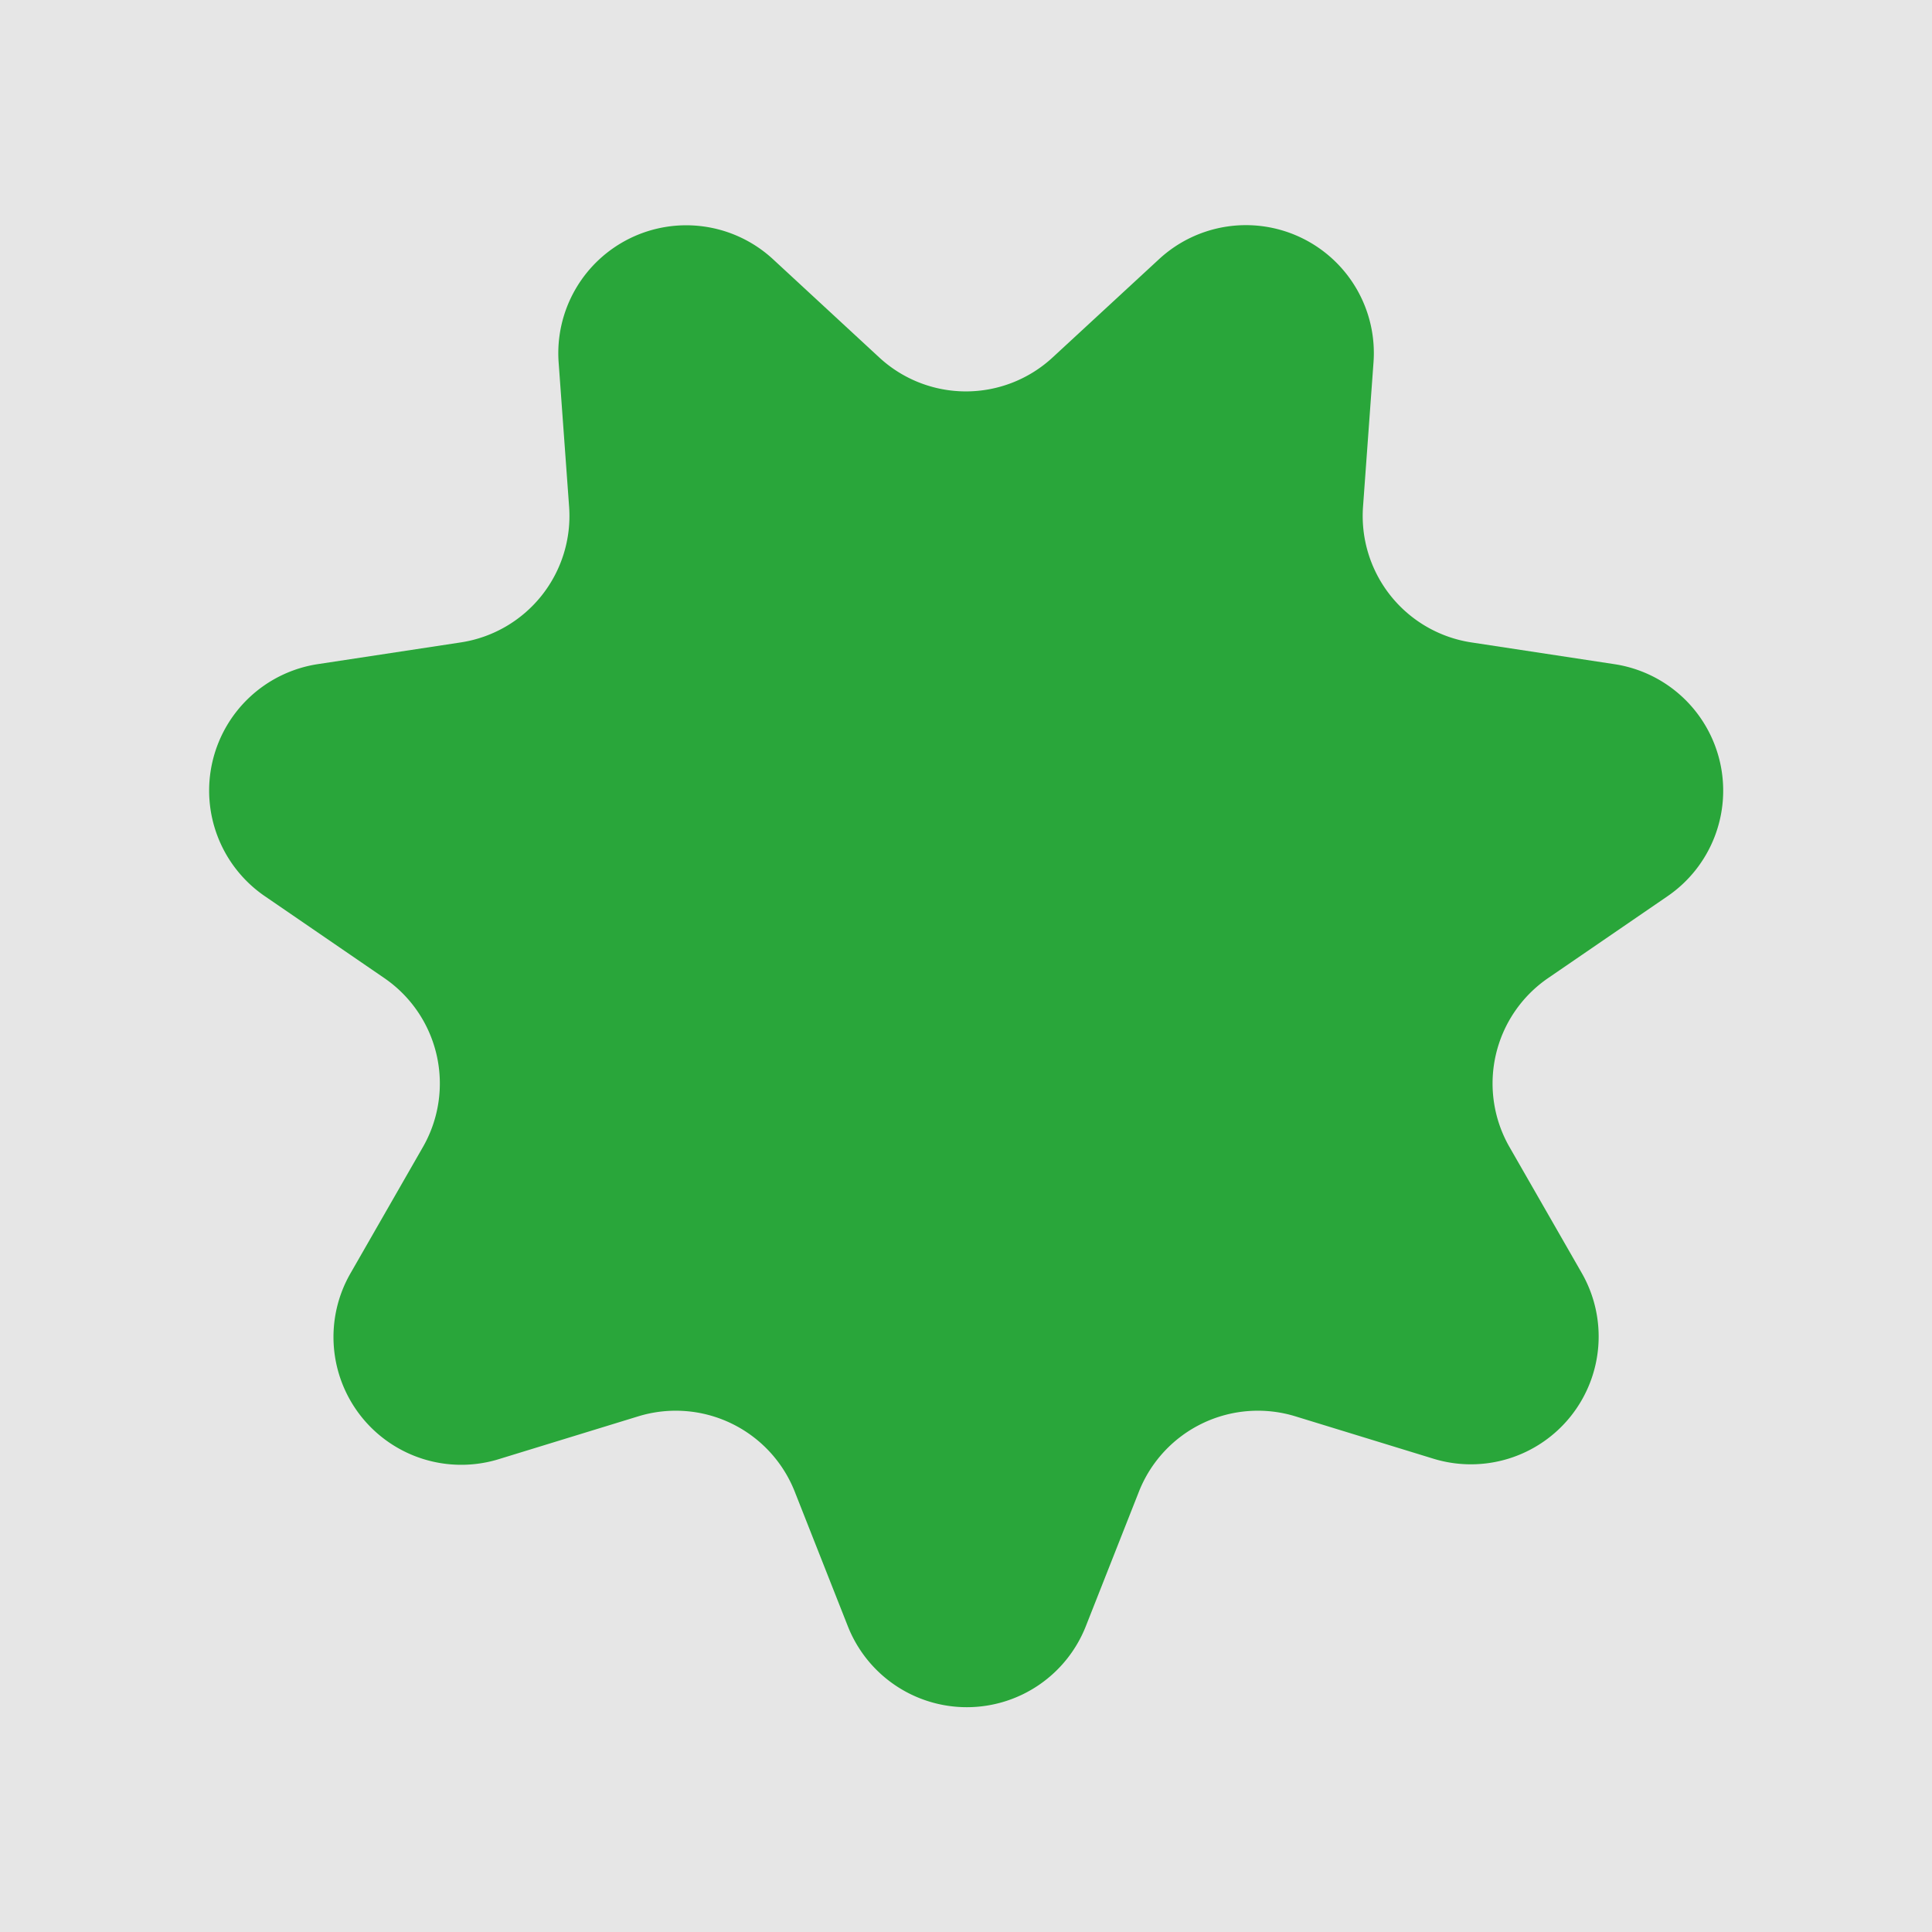 <svg id="Layer_1" data-name="Layer 1" xmlns="http://www.w3.org/2000/svg" viewBox="0 0 140 140"><defs><style>.cls-1{opacity:0.1;}.cls-2{fill:#29a63a;}</style></defs><title>col</title><rect class="cls-1" x="-179" y="-70" width="657" height="483"/><path class="cls-2" d="M76.29,25.89,84,18.77a9.27,9.27,0,0,1,15.53,7.48l-.76,10.47a9.27,9.27,0,0,0,7.84,9.83L117,48.13a9.27,9.27,0,0,1,3.84,16.81l-8.65,5.93a9.26,9.26,0,0,0-2.8,12.26l5.22,9.1a9.26,9.26,0,0,1-10.75,13.47l-10-3.07a9.27,9.27,0,0,0-11.33,5.46l-3.85,9.76a9.27,9.27,0,0,1-17.24,0l-3.85-9.76a9.27,9.27,0,0,0-11.33-5.46l-10,3.07A9.26,9.26,0,0,1,25.42,92.23l5.22-9.1a9.26,9.26,0,0,0-2.8-12.26l-8.65-5.93A9.27,9.27,0,0,1,23,48.13L33.4,46.55a9.27,9.27,0,0,0,7.84-9.83l-.76-10.47A9.27,9.27,0,0,1,56,18.77l7.7,7.12A9.25,9.25,0,0,0,76.29,25.89Z"/></svg>